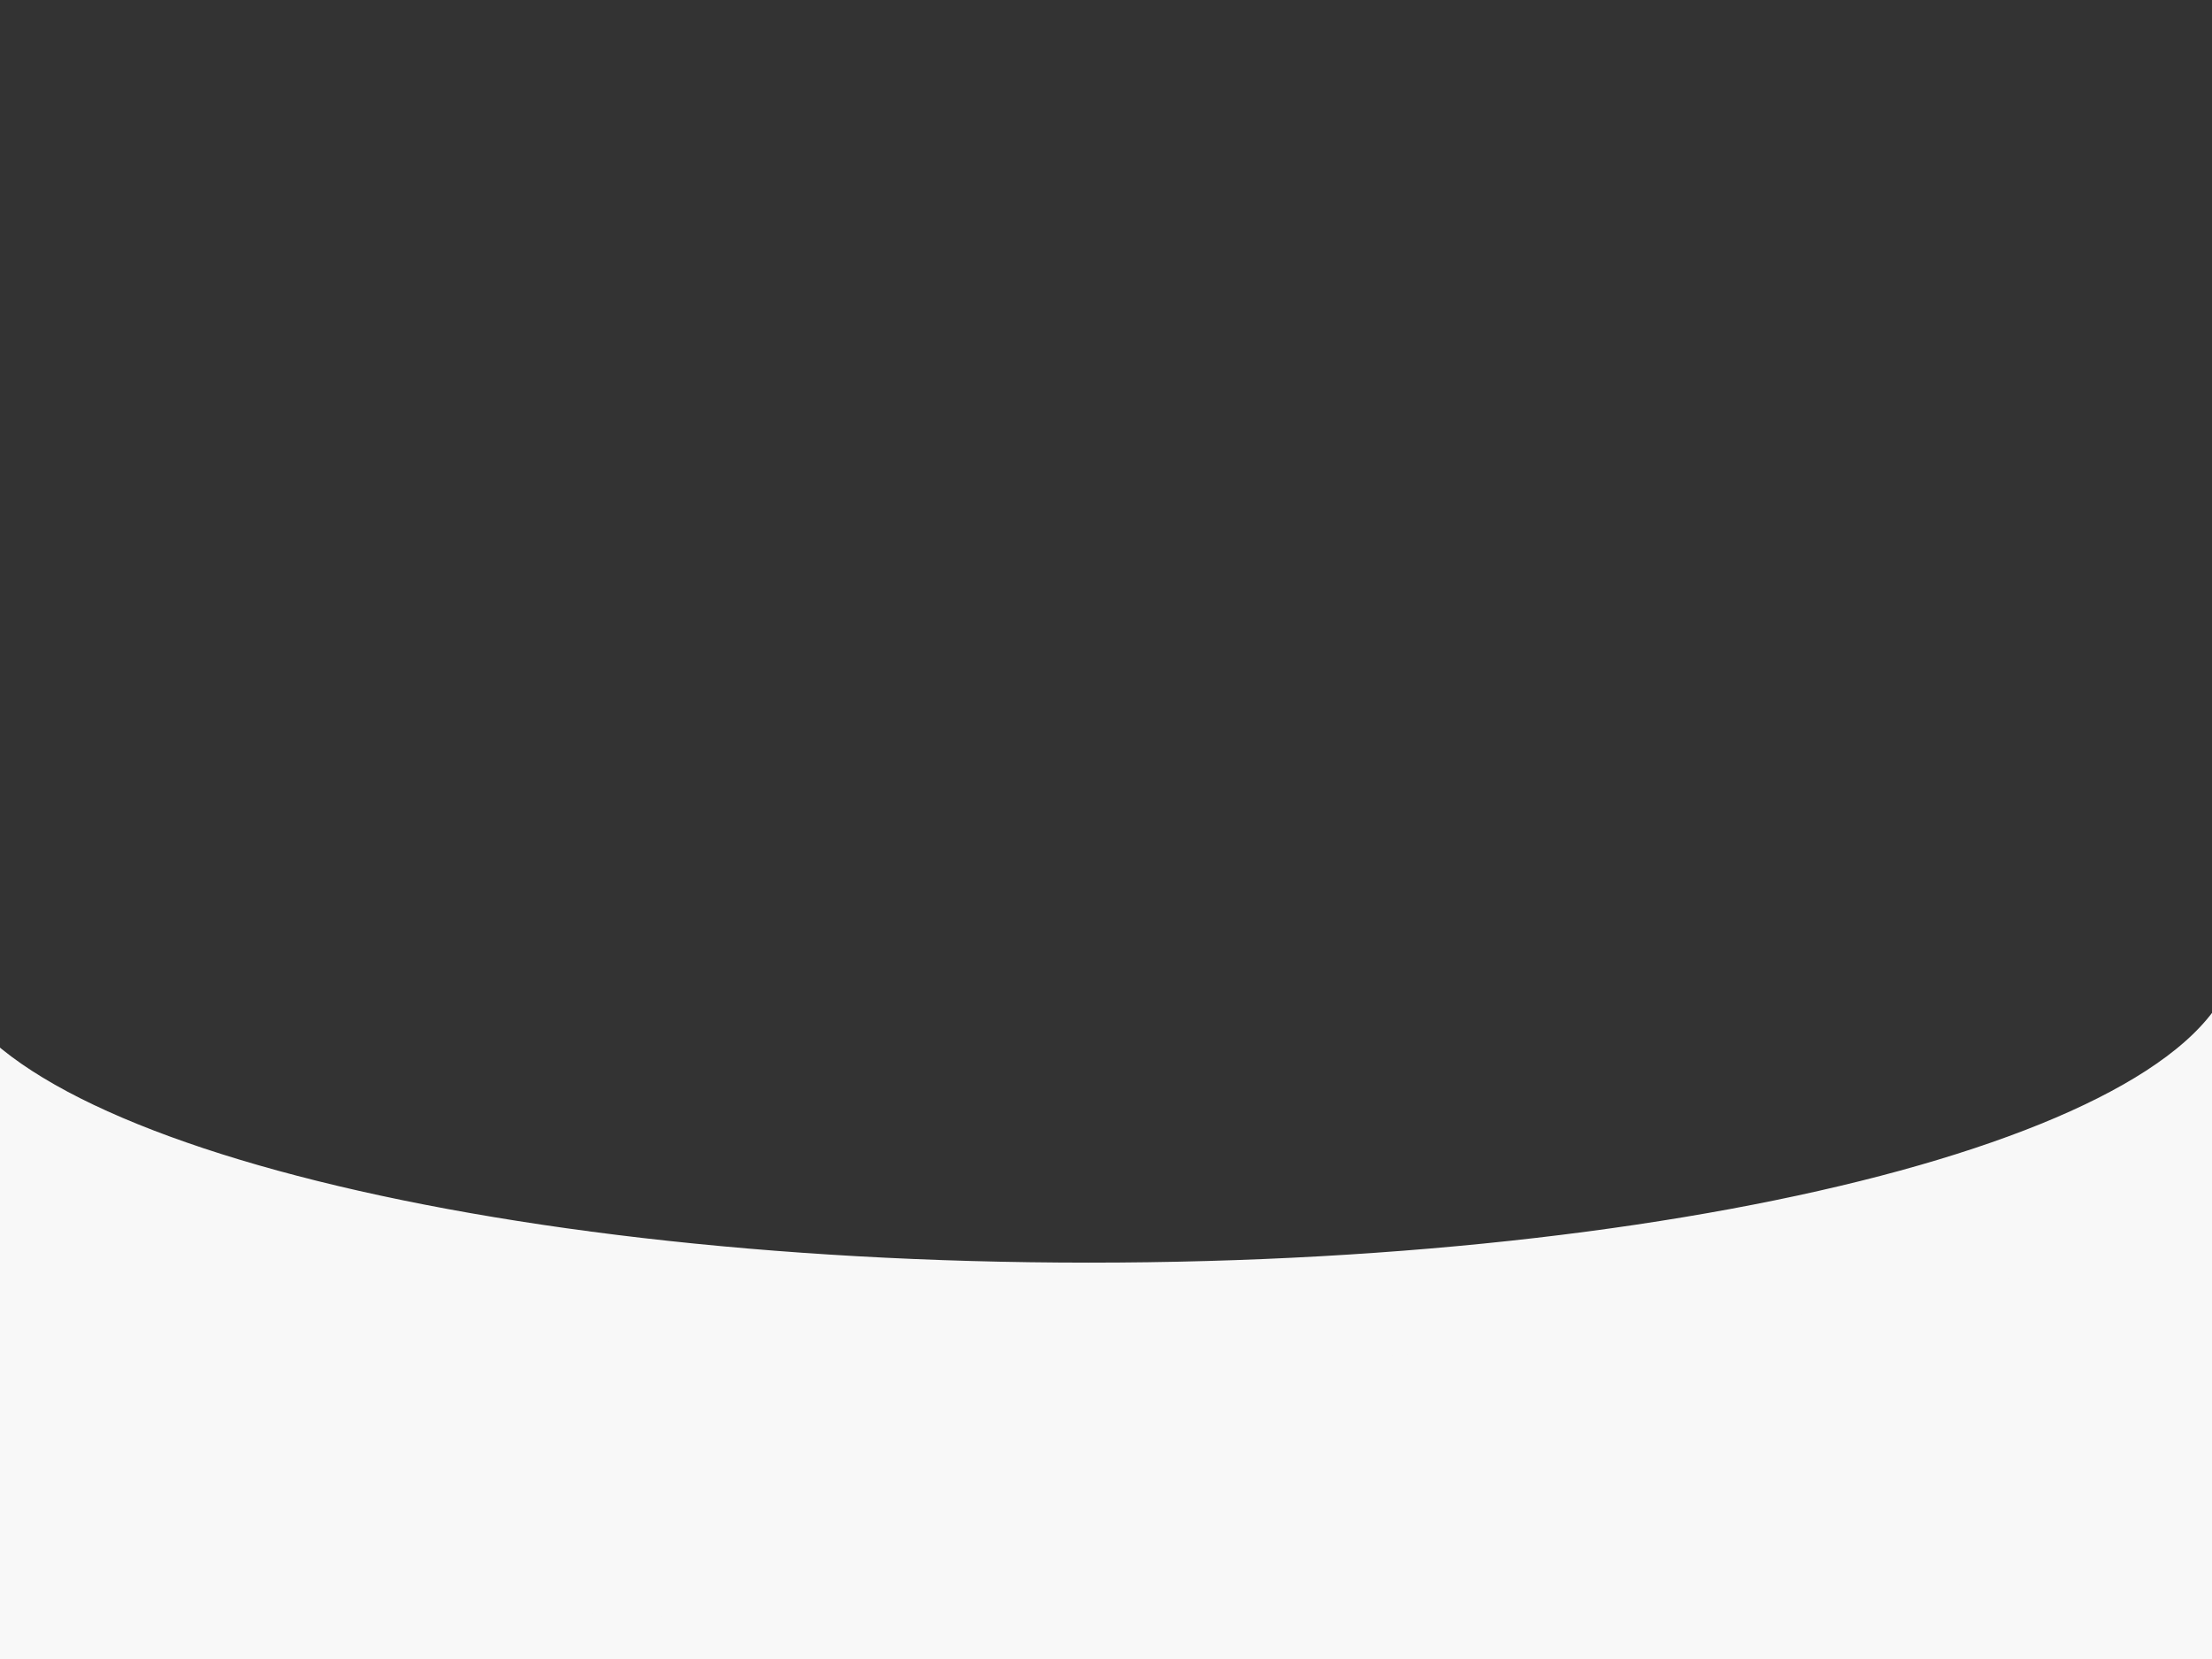 <?xml version="1.0" encoding="UTF-8" standalone="no" ?>
<!DOCTYPE svg PUBLIC "-//W3C//DTD SVG 1.1//EN" "http://www.w3.org/Graphics/SVG/1.1/DTD/svg11.dtd">
<svg xmlns="http://www.w3.org/2000/svg" xmlns:xlink="http://www.w3.org/1999/xlink" version="1.1" width="512" height="384" viewBox="0 0 640 480" xml:space="preserve">
<rect x="0" y="0" width="640" height="480" fill="#333333" stroke="none"/>
<desc>Created with Fabric.js 3.6.3</desc>
<defs>
</defs>
<g transform="matrix(-13.29 0 0 -3.64 315.11 379.87)"  >
<path style="stroke: rgb(248,248,248); stroke-width: 8; stroke-dasharray: ; stroke-linecap: butt; stroke-dashoffset: 0; stroke-linejoin: round; stroke-miterlimit: 4; fill: rgb(248,248,248); fill-rule: nonzero; opacity: 1;"  transform=" translate(-57.95, -28.98)" d="m 0 57.953 l 0 0 c 0 -32.006 25.946 -57.953 57.953 -57.953 c 32.006 0 57.953 25.946 57.953 57.953 l -28.976 0 c 0 -16.003 -12.973 -28.976 -28.976 -28.976 c -16.003 0 -28.976 12.973 -28.976 28.976 z" stroke-linecap="round" />
</g>
<g transform="matrix(-13.29 0 0 -3.31 -823.35 -109.15)"  >
<linearGradient id="SVGID_141" gradientUnits="userSpaceOnUse" gradientTransform="matrix(1 0 0 1 0 0)"  x1="35.931" y1="2.318" x2="79.975" y2="55.635">
<stop offset="0%" style="stop-color:rgba(248, 248, 248, 1);"/>
<stop offset="100%" style="stop-color:rgba(255, 0, 0, 1);"/>
</linearGradient>
<path style="stroke: rgb(248,248,248); stroke-width: 8; stroke-dasharray: ; stroke-linecap: butt; stroke-dashoffset: 0; stroke-linejoin: miter; stroke-miterlimit: 4; fill: url(#SVGID_141); fill-rule: nonzero; opacity: 1;"  transform=" translate(-57.95, -28.98)" d="m 0 57.953 l 0 0 c 0 -32.006 25.946 -57.953 57.953 -57.953 c 32.006 0 57.953 25.946 57.953 57.953 l -28.976 0 c 0 -16.003 -12.973 -28.976 -28.976 -28.976 c -16.003 0 -28.976 12.973 -28.976 28.976 z" stroke-linecap="round" />
</g>
</svg>